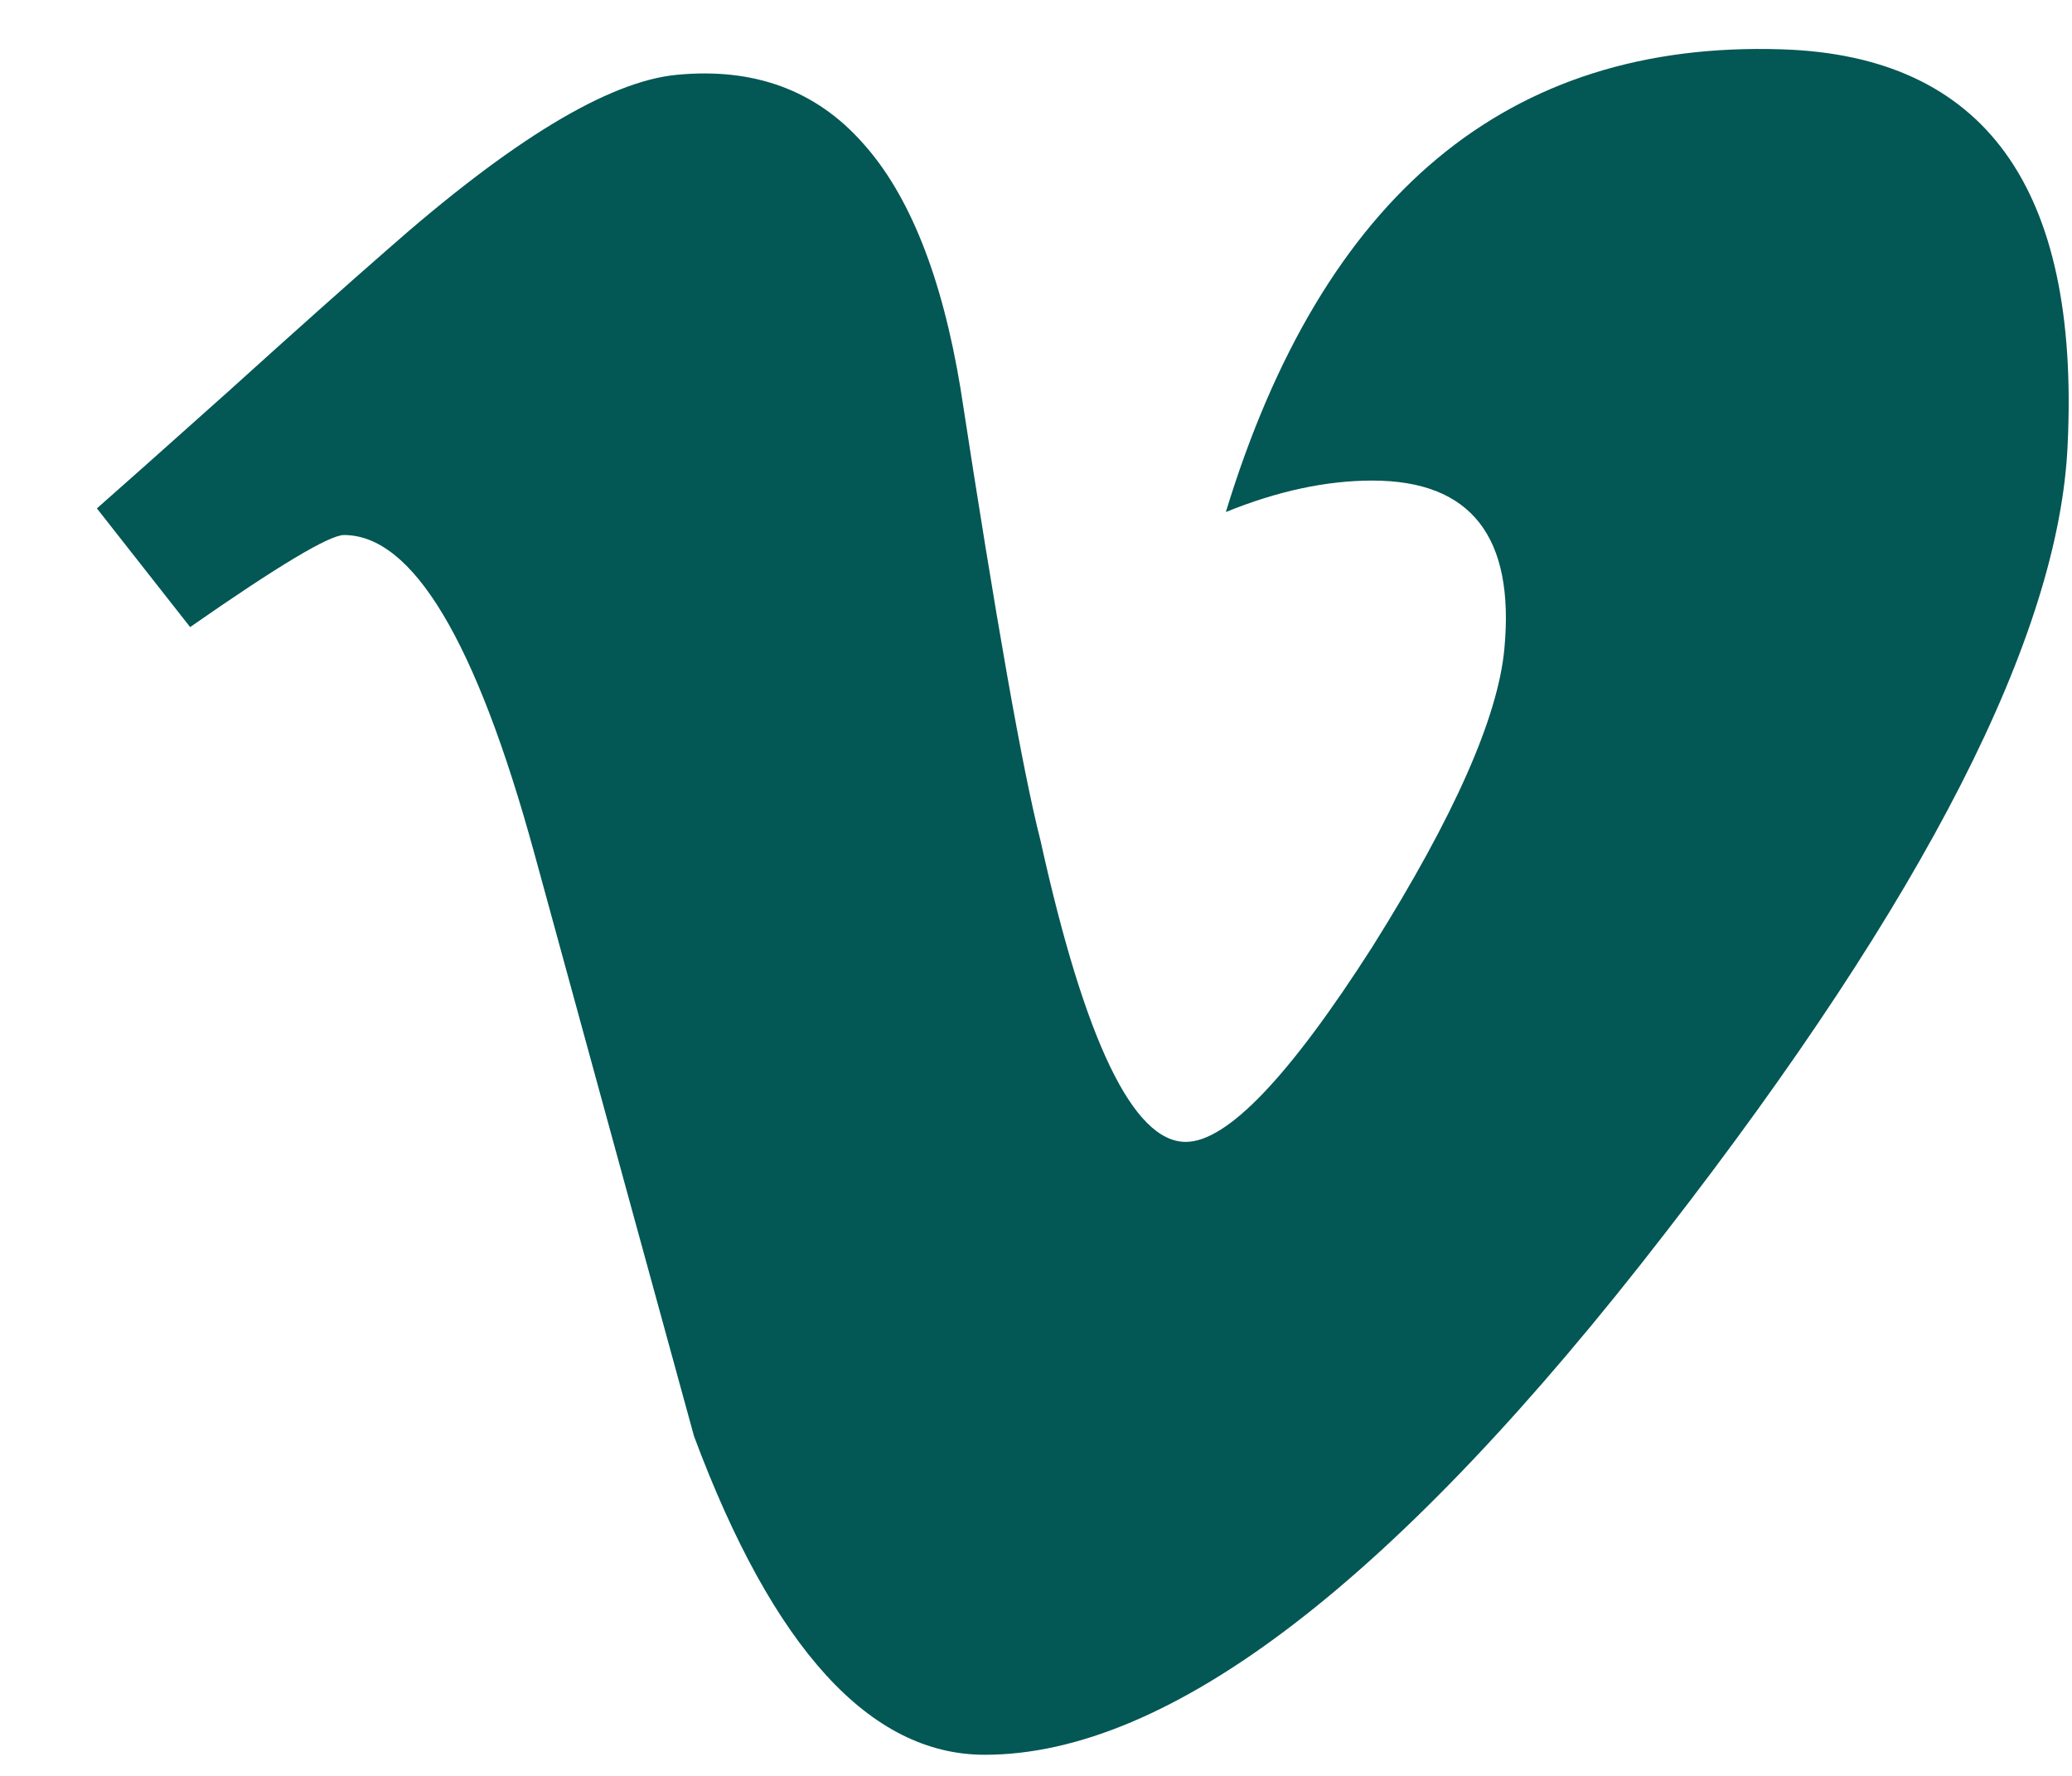 <svg width="21" height="18" viewBox="0 0 21 18" fill="none" xmlns="http://www.w3.org/2000/svg">
<path d="M20.956 4.502C20.874 6.434 19.515 9.098 16.88 12.494C14.155 16.022 11.855 17.786 9.98 17.786C8.818 17.786 7.836 16.709 7.034 14.557C6.674 13.247 6.134 11.275 5.413 8.64C4.824 6.495 4.182 5.423 3.486 5.423C3.339 5.423 2.819 5.734 1.927 6.356L0.982 5.153C1.178 4.981 1.62 4.588 2.307 3.974C2.995 3.352 3.527 2.878 3.903 2.55C5.18 1.421 6.166 0.823 6.862 0.758C7.64 0.684 8.266 0.913 8.74 1.445C9.215 1.969 9.547 2.8 9.735 3.938C10.095 6.286 10.365 7.813 10.545 8.517C10.995 10.555 11.486 11.574 12.018 11.574C12.436 11.574 13.066 10.915 13.909 9.597C14.736 8.279 15.182 7.273 15.247 6.577C15.354 5.439 14.908 4.871 13.909 4.871C13.443 4.871 12.947 4.977 12.424 5.19C13.406 1.973 15.284 0.41 18.059 0.5C20.113 0.565 21.079 1.9 20.956 4.502Z" fill="#035755"/>
</svg>
